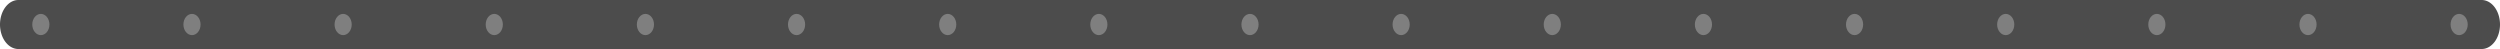 <?xml version="1.0" encoding="UTF-8" standalone="no"?>
<svg xmlns="http://www.w3.org/2000/svg" viewBox="0 0 612 12" height="12" width="612" version="1.1">
  <path d="M 4.5,0 A 4.5,6 0 0 0 0,6 4.5,6 0 0 0 4.5,12 l 603,0 A 4.5,6 0 0 0 612,6 4.5,6 0 0 0 607.5,0 L 4.5,0 Z" style="fill:#4c4c4c;stroke:none;" />
  <ellipse cx="10" cy="6" rx="2.1" ry="2.6" style="fill:#7f7f7f;stroke:none;" />
  <ellipse cx="47" cy="6" rx="2.1" ry="2.6" style="fill:#7f7f7f;stroke:none;" />
  <ellipse cx="84" cy="6" rx="2.1" ry="2.6" style="fill:#7f7f7f;stroke:none;" />
  <ellipse cx="121" cy="6" rx="2.1" ry="2.6" style="fill:#7f7f7f;stroke:none;" />
  <ellipse cx="158" cy="6" rx="2.1" ry="2.6" style="fill:#7f7f7f;stroke:none;" />
  <ellipse cx="195" cy="6" rx="2.1" ry="2.6" style="fill:#7f7f7f;stroke:none;" />
  <ellipse cx="232" cy="6" rx="2.1" ry="2.6" style="fill:#7f7f7f;stroke:none;" />
  <ellipse cx="269" cy="6" rx="2.1" ry="2.6" style="fill:#7f7f7f;stroke:none;" />
  <ellipse cx="306" cy="6" rx="2.1" ry="2.6" style="fill:#7f7f7f;stroke:none;" />
  <ellipse cx="343" cy="6" rx="2.1" ry="2.6" style="fill:#7f7f7f;stroke:none;" />
  <ellipse cx="380" cy="6" rx="2.1" ry="2.6" style="fill:#7f7f7f;stroke:none;" />
  <ellipse cx="417" cy="6" rx="2.1" ry="2.6" style="fill:#7f7f7f;stroke:none;" />
  <ellipse cx="454" cy="6" rx="2.1" ry="2.6" style="fill:#7f7f7f;stroke:none;" />
  <ellipse cx="491" cy="6" rx="2.1" ry="2.6" style="fill:#7f7f7f;stroke:none;" />
  <ellipse cx="528" cy="6" rx="2.1" ry="2.6" style="fill:#7f7f7f;stroke:none;" />
  <ellipse cx="565" cy="6" rx="2.1" ry="2.6" style="fill:#7f7f7f;stroke:none;" />
  <ellipse cx="602" cy="6" rx="2.1" ry="2.6" style="fill:#7f7f7f;stroke:none;" />
</svg>
